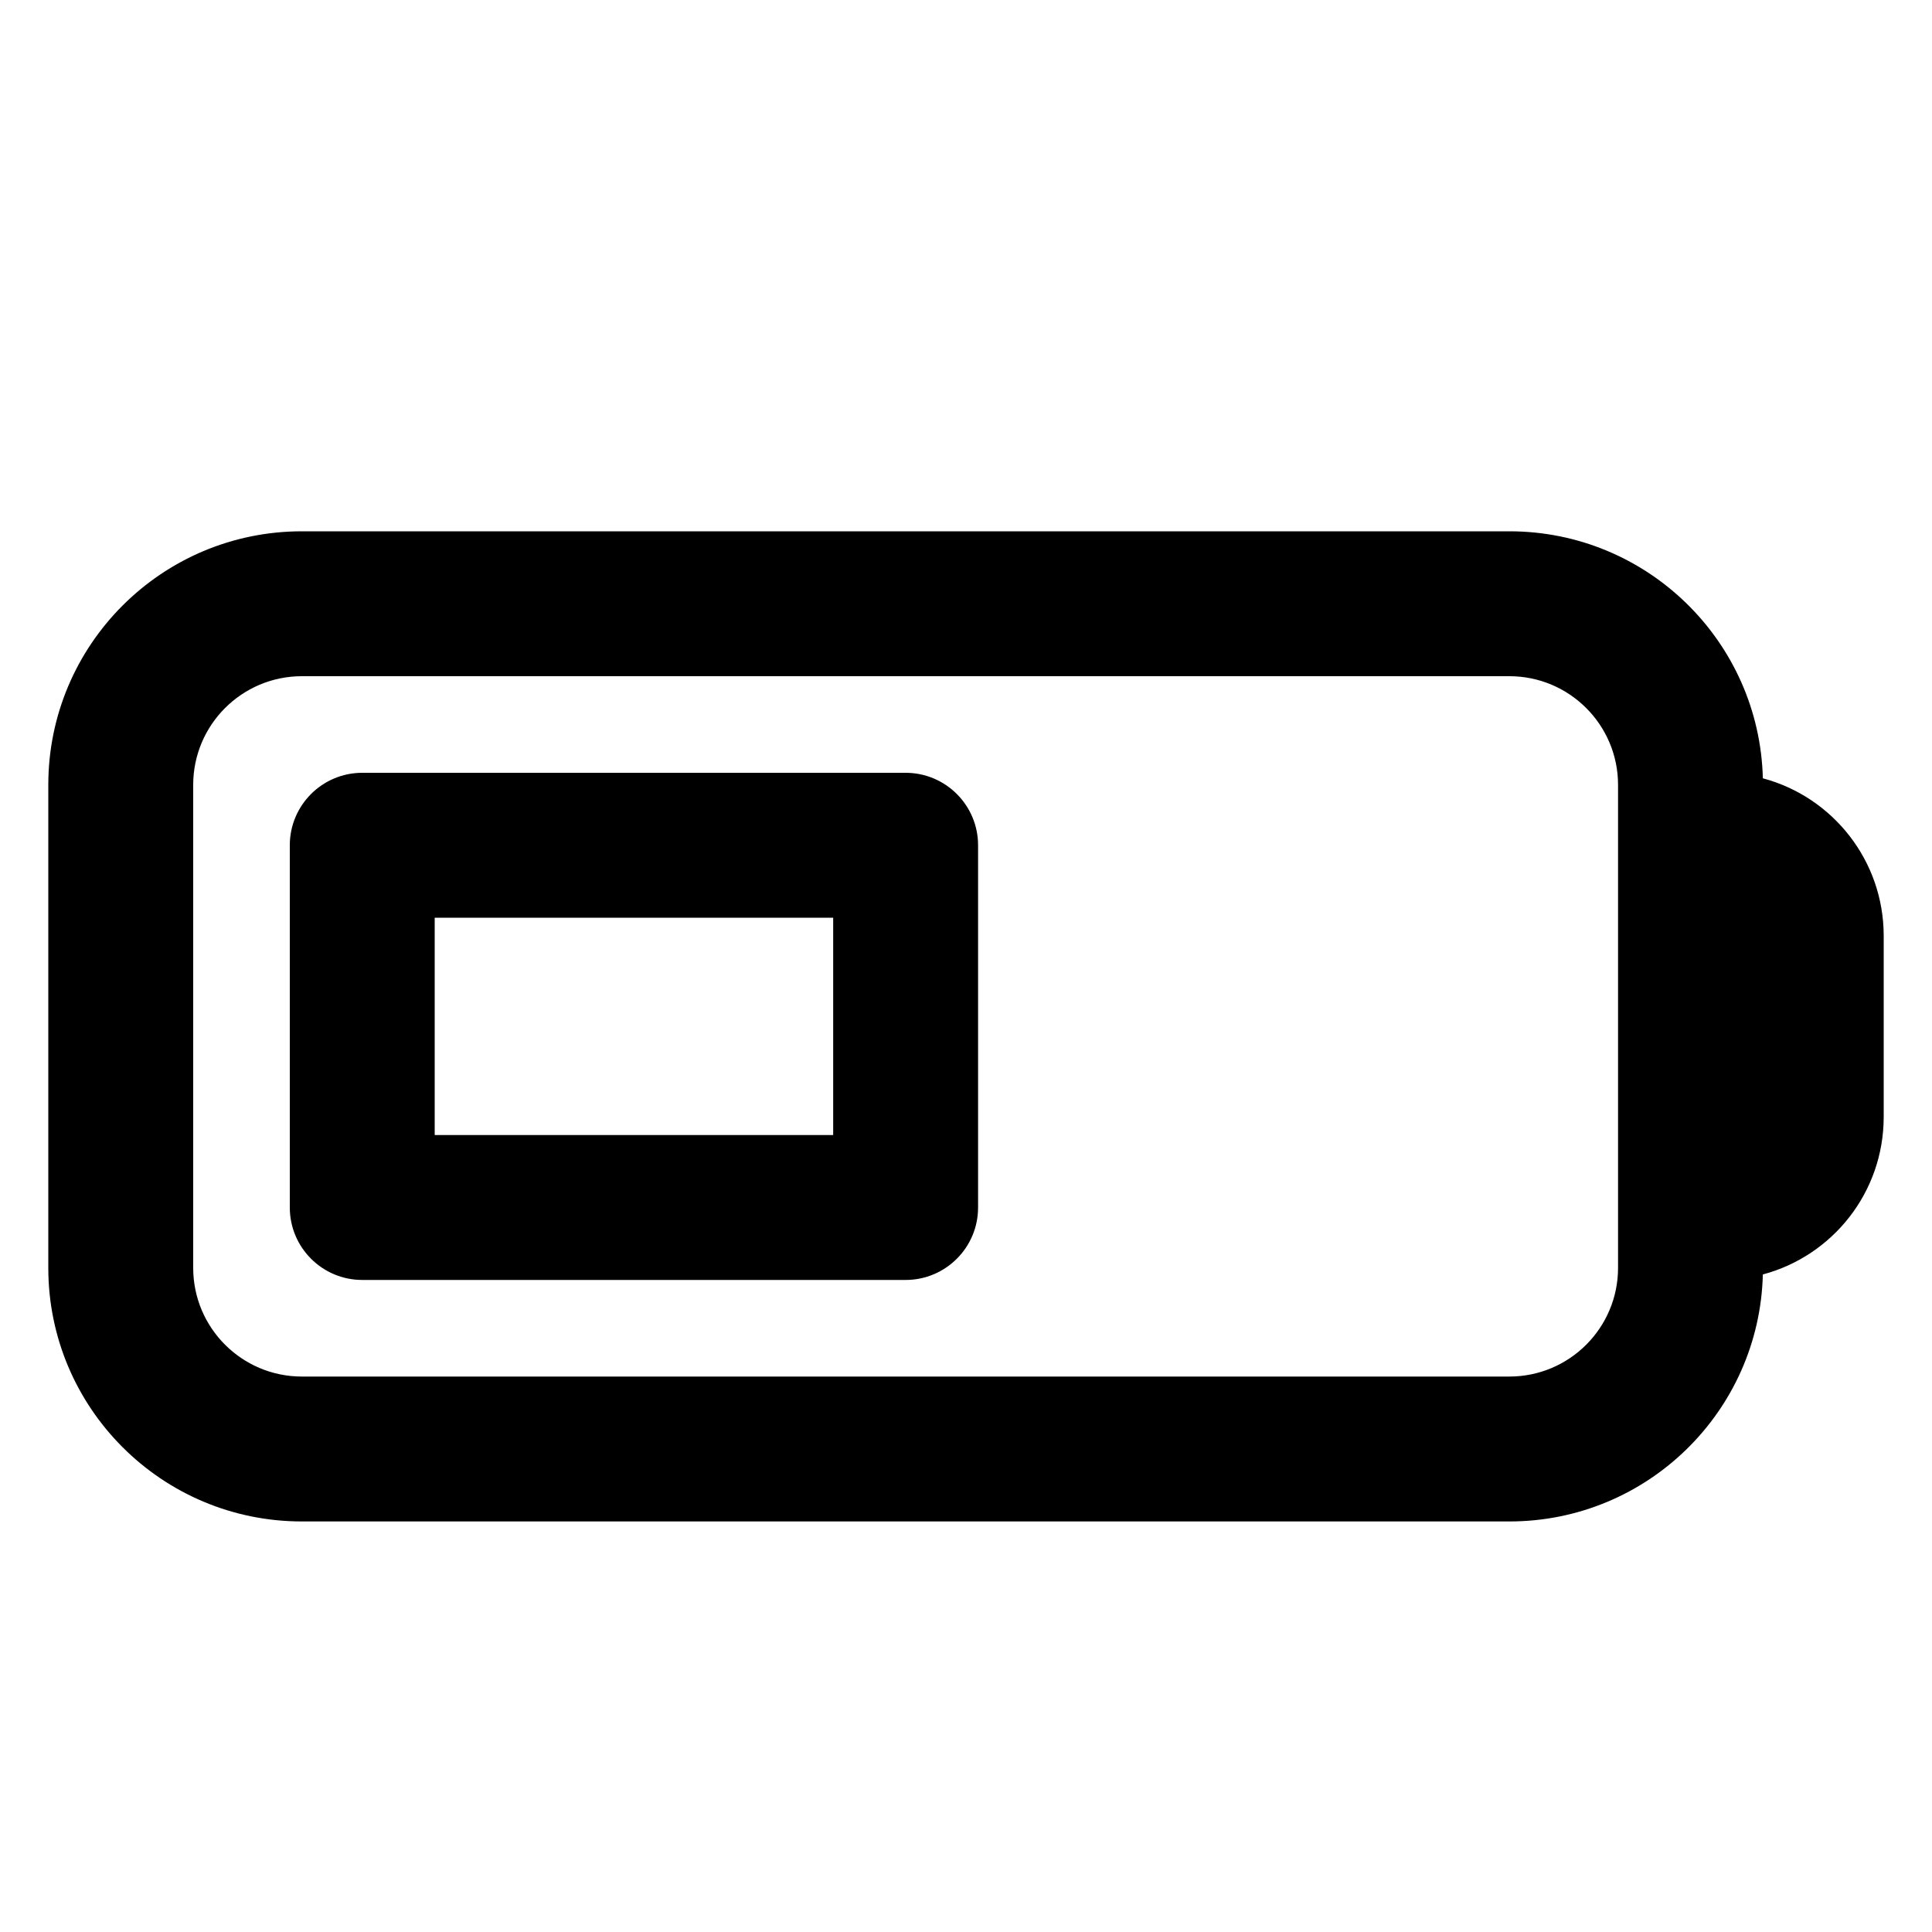 <svg viewBox="0 0 20 20" xmlns="http://www.w3.org/2000/svg">
<path fill-rule="evenodd" clip-rule="evenodd" d="M0.5 8.125C0.5 6.675 1.675 5.5 3.125 5.5H15.625C17.052 5.5 18.213 6.639 18.249 8.057C18.97 8.249 19.5 8.907 19.5 9.688V11.562C19.5 12.344 18.97 13.001 18.249 13.193C18.213 14.611 17.052 15.75 15.625 15.75H3.125C1.675 15.75 0.5 14.575 0.5 13.125V8.125ZM16.75 13.125C16.75 13.746 16.246 14.25 15.625 14.25H3.125C2.504 14.25 2 13.746 2 13.125V8.125C2 7.504 2.504 7 3.125 7H15.625C16.246 7 16.75 7.504 16.75 8.125V13.125ZM3 8.75C3 8.336 3.336 8 3.75 8H9.375C9.789 8 10.125 8.336 10.125 8.75V12.5C10.125 12.914 9.789 13.25 9.375 13.25H3.75C3.336 13.25 3 12.914 3 12.5V8.75ZM4.5 9.5V11.75H8.625V9.5H4.5Z" fill="inherit"/>
</svg>
